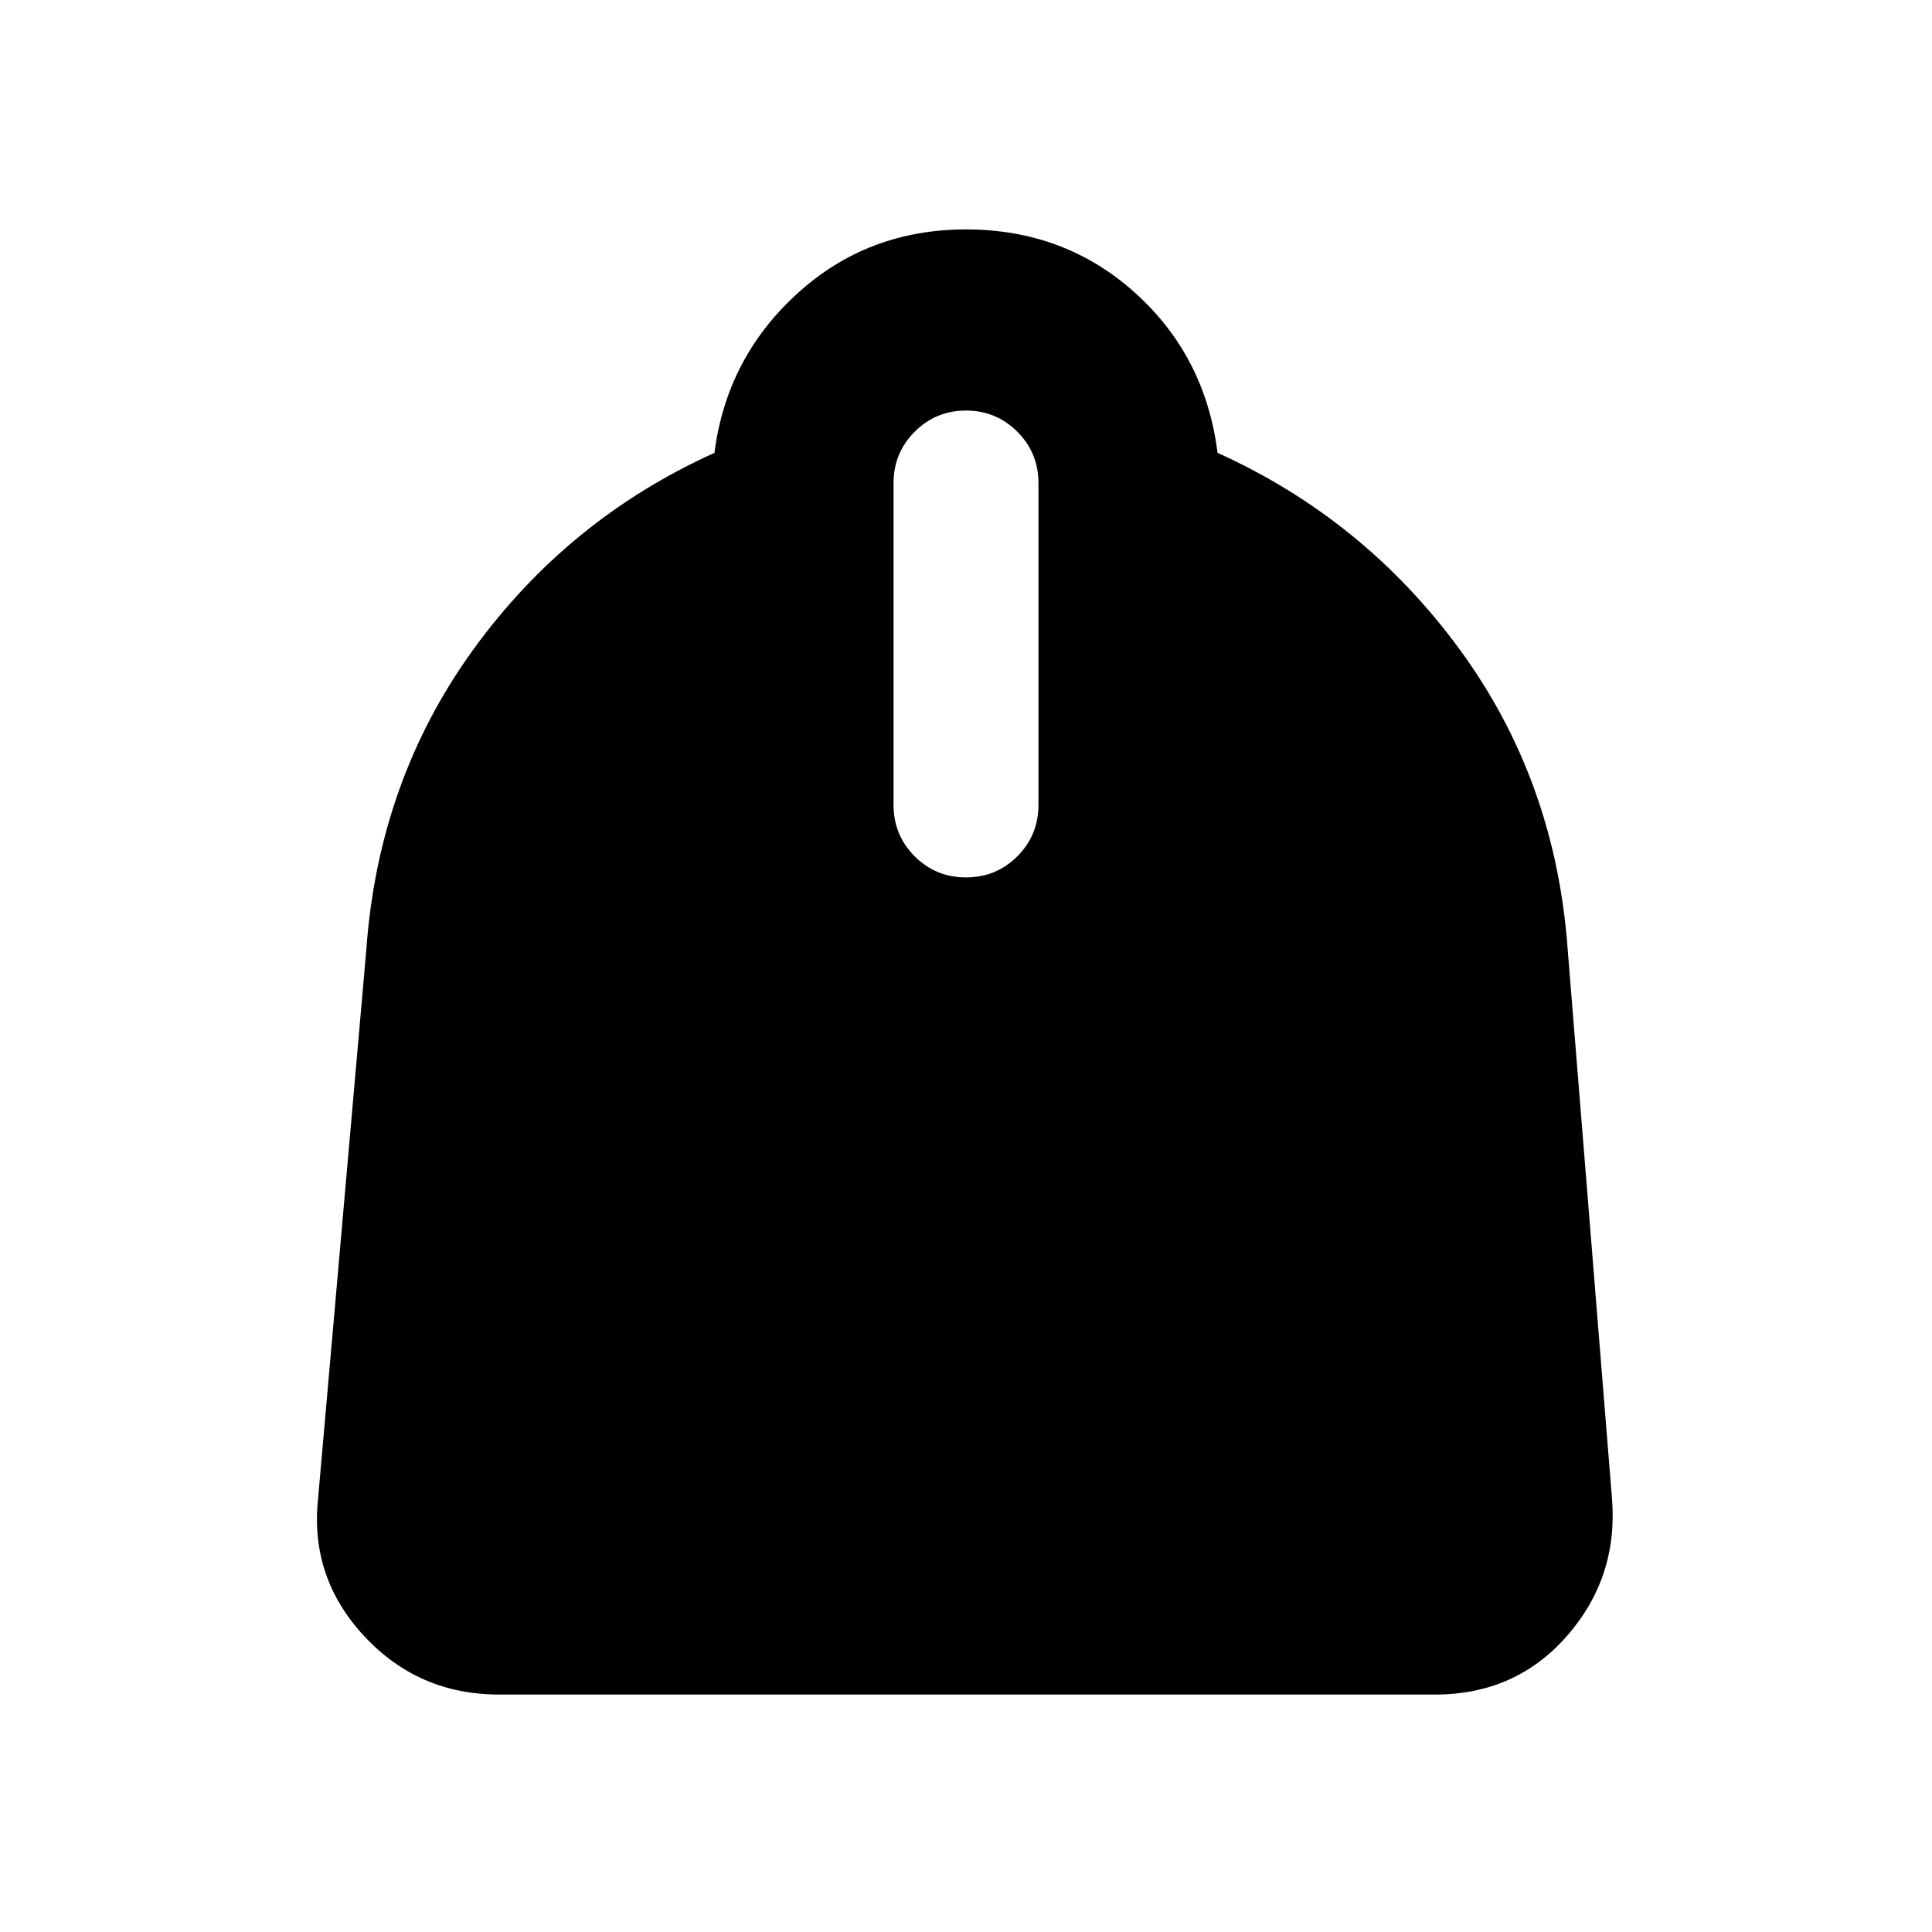 <svg xmlns="http://www.w3.org/2000/svg" height="20" width="20"><path d="M5.167 17.542q-.834 0-1.396-.604-.563-.605-.479-1.417l.5-5.688q.125-1.75 1.104-3.104.979-1.354 2.5-2.041.125-.98.854-1.646.729-.667 1.75-.667t1.75.656q.729.657.854 1.657 1.521.687 2.511 2.041.989 1.354 1.114 3.104l.459 5.688q.062.812-.469 1.417-.531.604-1.365.604ZM10 9.083q.312 0 .531-.218.219-.219.219-.532V5q0-.312-.219-.531-.219-.219-.531-.219-.312 0-.531.219-.219.219-.219.531v3.333q0 .313.219.532.219.218.531.218Z"/></svg>